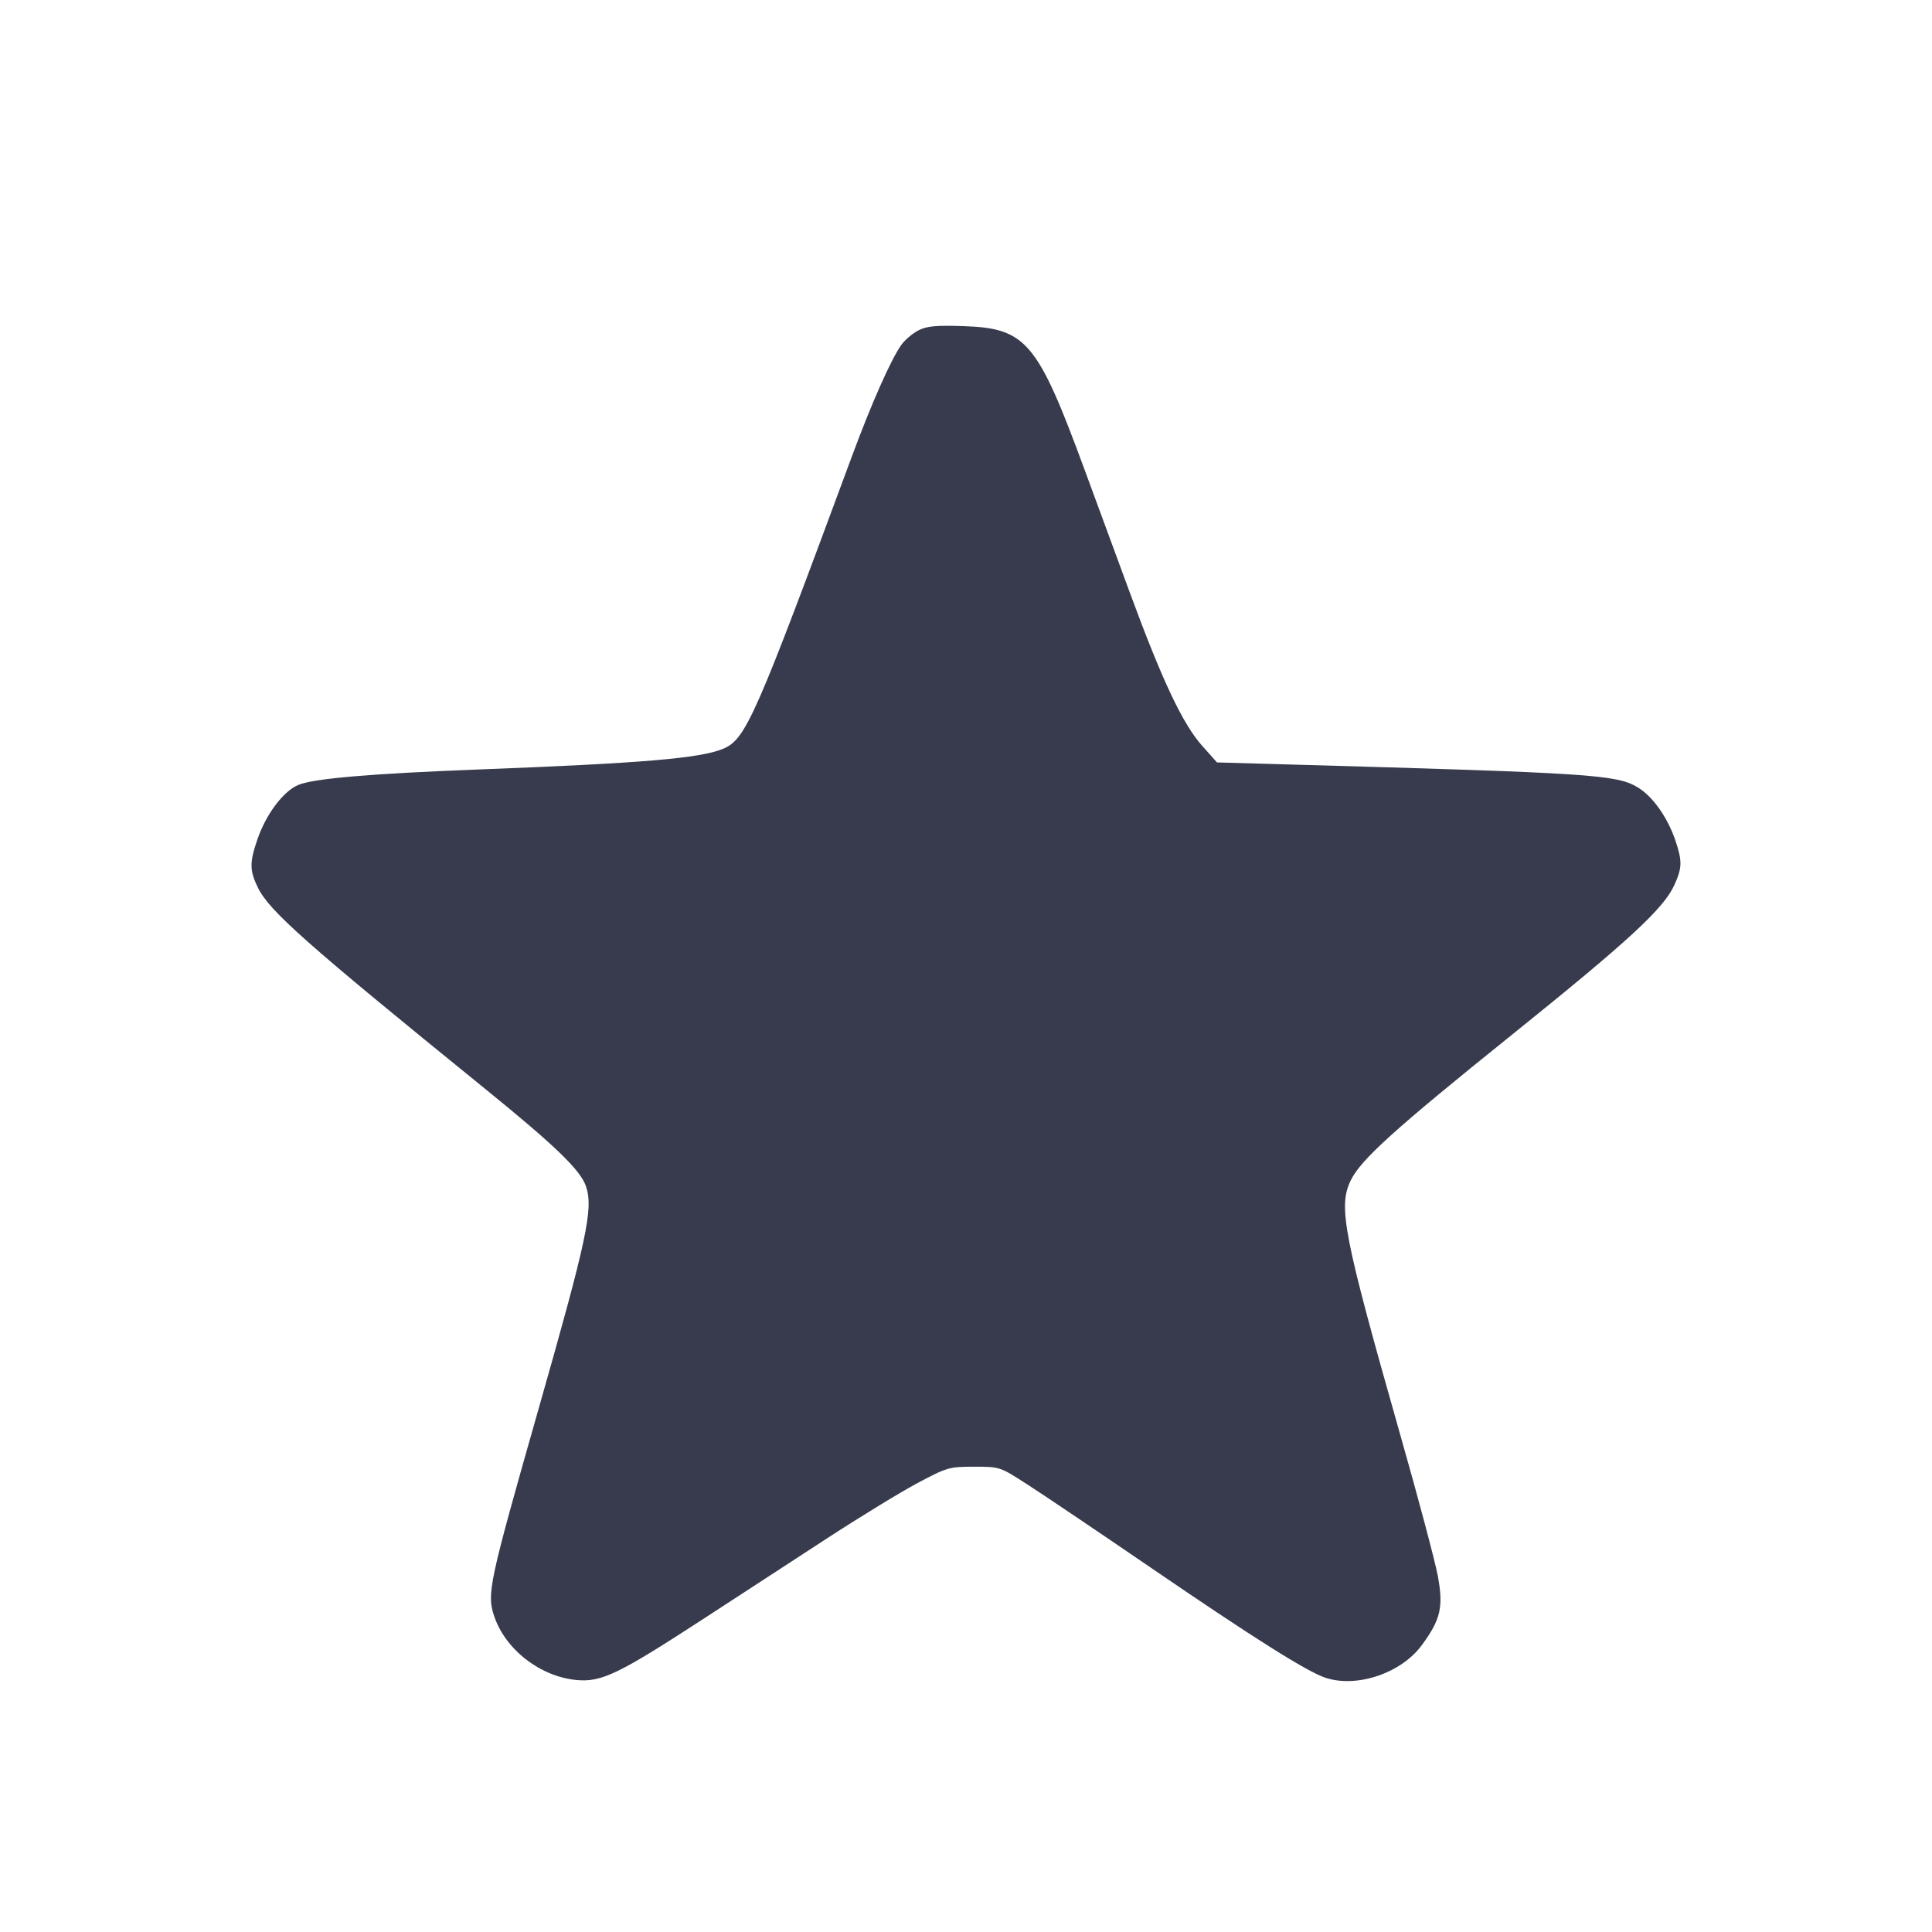 <svg width="24" height="24" viewBox="0 0 24 24" fill="none" xmlns="http://www.w3.org/2000/svg"><path d="M11.409 4.104 C 11.337 4.141,11.241 4.222,11.196 4.285 C 11.068 4.465,10.827 5.009,10.586 5.660 C 9.380 8.922,9.265 9.184,8.982 9.302 C 8.700 9.420,7.981 9.481,5.940 9.559 C 4.612 9.610,3.907 9.670,3.710 9.749 C 3.524 9.823,3.307 10.110,3.199 10.423 C 3.099 10.712,3.100 10.813,3.202 11.023 C 3.342 11.314,3.798 11.718,5.997 13.502 C 6.895 14.230,7.213 14.536,7.280 14.739 C 7.372 15.018,7.293 15.387,6.684 17.524 C 6.074 19.667,6.046 19.797,6.138 20.074 C 6.276 20.491,6.713 20.829,7.164 20.870 C 7.473 20.898,7.686 20.795,8.726 20.118 C 9.173 19.826,9.873 19.371,10.280 19.106 C 10.687 18.841,11.191 18.533,11.400 18.422 C 11.765 18.228,11.792 18.220,12.100 18.220 C 12.419 18.220,12.421 18.220,12.760 18.439 C 12.947 18.559,13.636 19.023,14.291 19.471 C 15.578 20.351,16.236 20.766,16.466 20.842 C 16.857 20.971,17.407 20.784,17.662 20.437 C 17.898 20.116,17.933 19.962,17.860 19.571 C 17.825 19.388,17.617 18.604,17.396 17.829 C 16.689 15.342,16.620 14.990,16.779 14.664 C 16.905 14.405,17.317 14.032,18.782 12.854 C 20.234 11.686,20.666 11.288,20.800 10.993 C 20.896 10.782,20.898 10.697,20.816 10.451 C 20.717 10.154,20.529 9.889,20.338 9.777 C 20.075 9.623,19.754 9.602,16.029 9.497 L 15.118 9.471 14.935 9.266 C 14.693 8.995,14.440 8.460,14.042 7.380 C 13.864 6.896,13.609 6.203,13.475 5.840 C 12.886 4.239,12.748 4.076,11.960 4.051 C 11.627 4.040,11.513 4.051,11.409 4.104 " fill="#373B4D" stroke="none" fill-rule="evenodd"></path></svg>